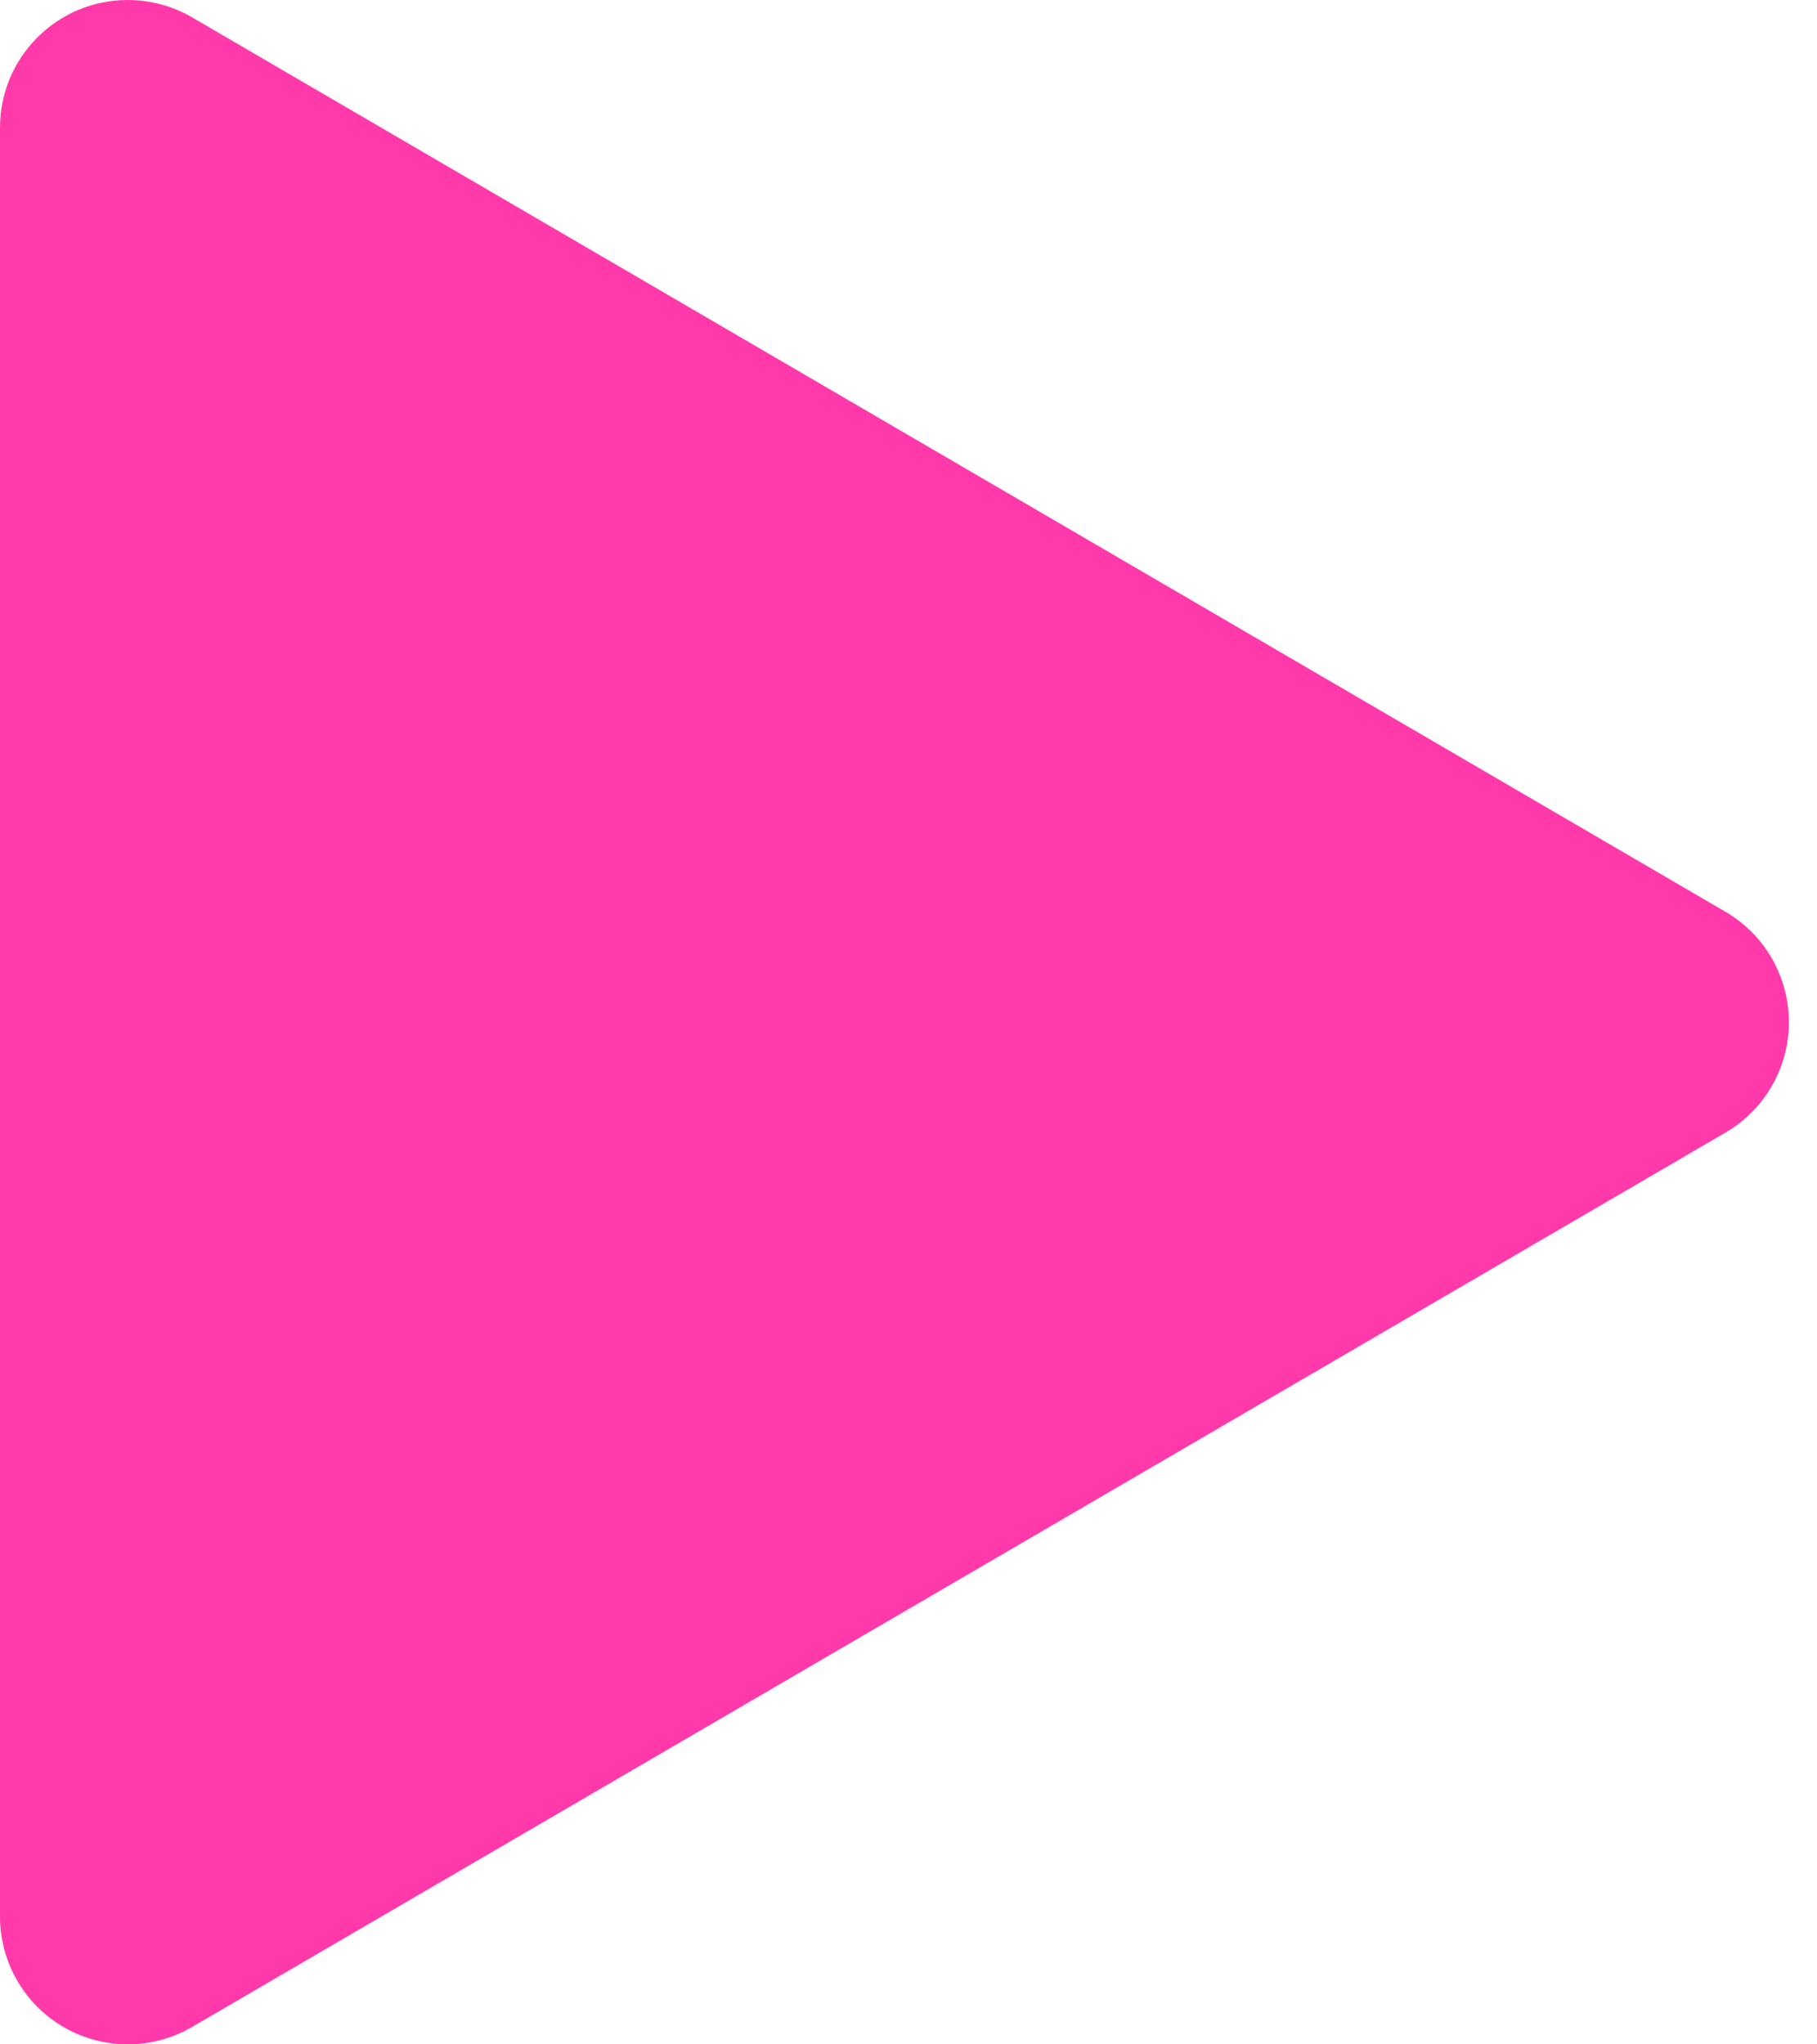 <?xml version="1.0" encoding="UTF-8"?>
<svg width="32px" height="36px" viewBox="0 0 32 36" version="1.1" xmlns="http://www.w3.org/2000/svg" xmlns:xlink="http://www.w3.org/1999/xlink">
    <!-- Generator: Sketch 46.2 (44496) - http://www.bohemiancoding.com/sketch -->
    <title>Play</title>
    <desc>Created with Sketch.</desc>
    <defs></defs>
    <g id="Page-1" stroke="none" stroke-width="1" fill="none" fill-rule="evenodd">
        <g id="Icons-Pattern-One" transform="translate(-560, -93)" fill="#FF39AA">
            <g id="Play" transform="translate(558, 93)">
                <path d="M32.388,19.944 L5.384,35.693 C4.31,36.319 2.933,35.957 2.306,34.883 C2.106,34.539 2,34.148 2,33.749 L2,2.25 C2,1.007 3.007,0 4.25,0 C4.649,0 5.04,0.106 5.384,0.306 L32.388,16.056 C33.462,16.682 33.824,18.06 33.198,19.134 C33.003,19.469 32.724,19.748 32.388,19.944 Z"></path>
            </g>
        </g>
    </g>
</svg>